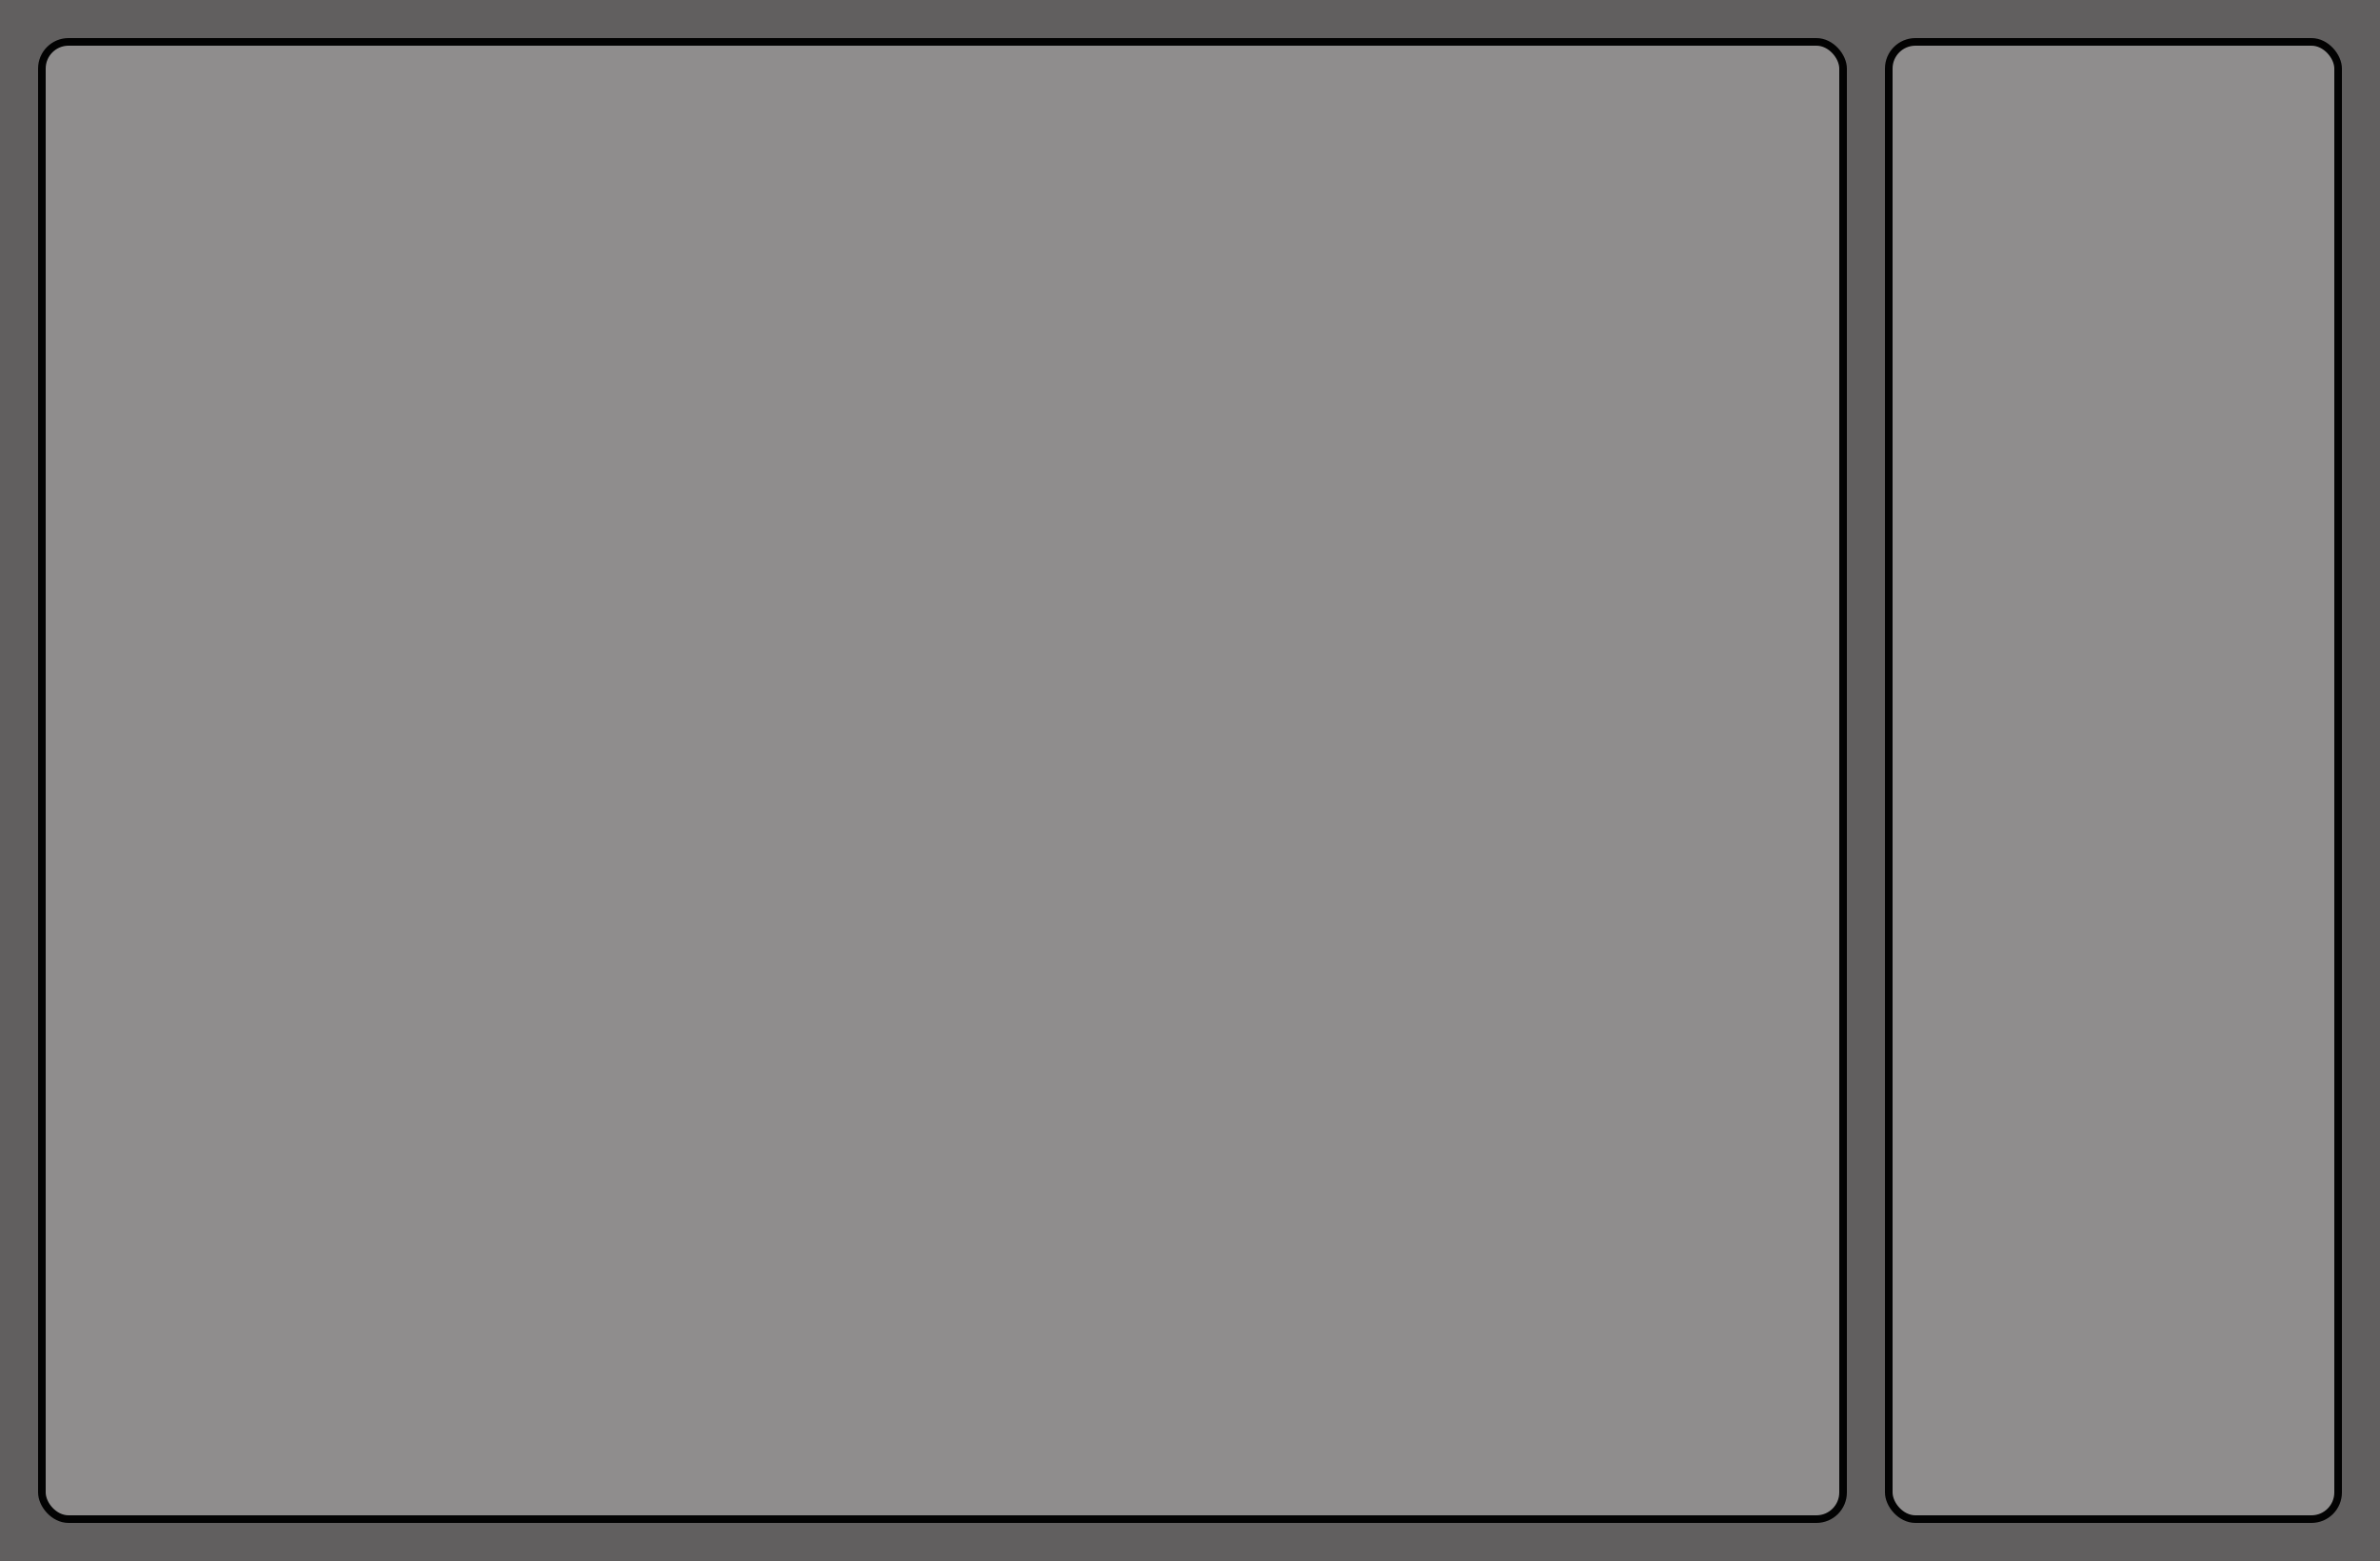 <?xml version="1.0" encoding="UTF-8" standalone="no"?>
<!-- Created with Inkscape (http://www.inkscape.org/) -->

<svg
   xmlns:dc="http://purl.org/dc/elements/1.1/"
   xmlns:cc="http://creativecommons.org/ns#"
   xmlns:rdf="http://www.w3.org/1999/02/22-rdf-syntax-ns#"
   xmlns:svg="http://www.w3.org/2000/svg"
   xmlns="http://www.w3.org/2000/svg"
   xmlns:sodipodi="http://sodipodi.sourceforge.net/DTD/sodipodi-0.dtd"
   xmlns:inkscape="http://www.inkscape.org/namespaces/inkscape"
   width="625"
   height="410"
   id="svg3037"
   version="1.1"
   inkscape:version="0.48.3.1 r9886"
   inkscape:export-filename="/home/kurt/Desktop/LCNC GUI's/PPilot/Main-Gray.png"
   inkscape:export-xdpi="90"
   inkscape:export-ydpi="90"
   sodipodi:docname="background.svg">
  <defs
     id="defs3039" />
  <sodipodi:namedview
     id="base"
     pagecolor="#ffffff"
     bordercolor="#666666"
     borderopacity="1.0"
     inkscape:pageopacity="0.0"
     inkscape:pageshadow="2"
     inkscape:zoom="0.98994949"
     inkscape:cx="199.06324"
     inkscape:cy="124.0236"
     inkscape:document-units="px"
     inkscape:current-layer="g3031"
     showgrid="false"
     inkscape:window-width="1920"
     inkscape:window-height="1115"
     inkscape:window-x="0"
     inkscape:window-y="26"
     inkscape:window-maximized="1"
     showborder="false" />
  <g
     inkscape:label="Layer 1"
     inkscape:groupmode="layer"
     id="layer1"
     transform="translate(0,-642.362)">
    <g
       id="g3031"
       transform="translate(378.807,-58.589)">
      <g
         id="g3036"
         transform="translate(-1593.95,16.446)">
        <rect
           style="fill:#615f5f;fill-opacity:1;stroke:none;display:inline"
           id="rect3105-3-5-5"
           width="625"
           height="410"
           x="1215.143"
           y="684.505"
           inkscape:export-filename="/home/kurt/Desktop/hazzy-mill/hazzy/images/notebook_file_backgound.png"
           inkscape:export-xdpi="90"
           inkscape:export-ydpi="90" />
        <rect
           style="opacity:0.98;fill:#908e8e;fill-opacity:1;stroke:#000000;stroke-width:2;stroke-miterlimit:4;stroke-opacity:1;stroke-dasharray:none;display:inline"
           id="rect3844-5-6-6-6"
           width="473"
           height="388"
           x="1226.143"
           y="695.505"
           rx="7"
           ry="7"
           inkscape:export-filename="/home/kurt/Desktop/hazzy-mill/hazzy/images/notebook_file_backgound.png"
           inkscape:export-xdpi="90"
           inkscape:export-ydpi="90" />
        <rect
           style="opacity:0.98;fill:#908e8e;fill-opacity:1;stroke:#000000;stroke-width:2;stroke-miterlimit:4;stroke-opacity:1;stroke-dasharray:none;display:inline"
           id="rect3844-5-6-6-2-9"
           width="118"
           height="388"
           x="1711.143"
           y="695.505"
           rx="7"
           ry="7"
           inkscape:export-filename="/home/kurt/Desktop/hazzy-mill/hazzy/images/notebook_file_backgound.png"
           inkscape:export-xdpi="90"
           inkscape:export-ydpi="90" />
      </g>
    </g>
  </g>
</svg>
